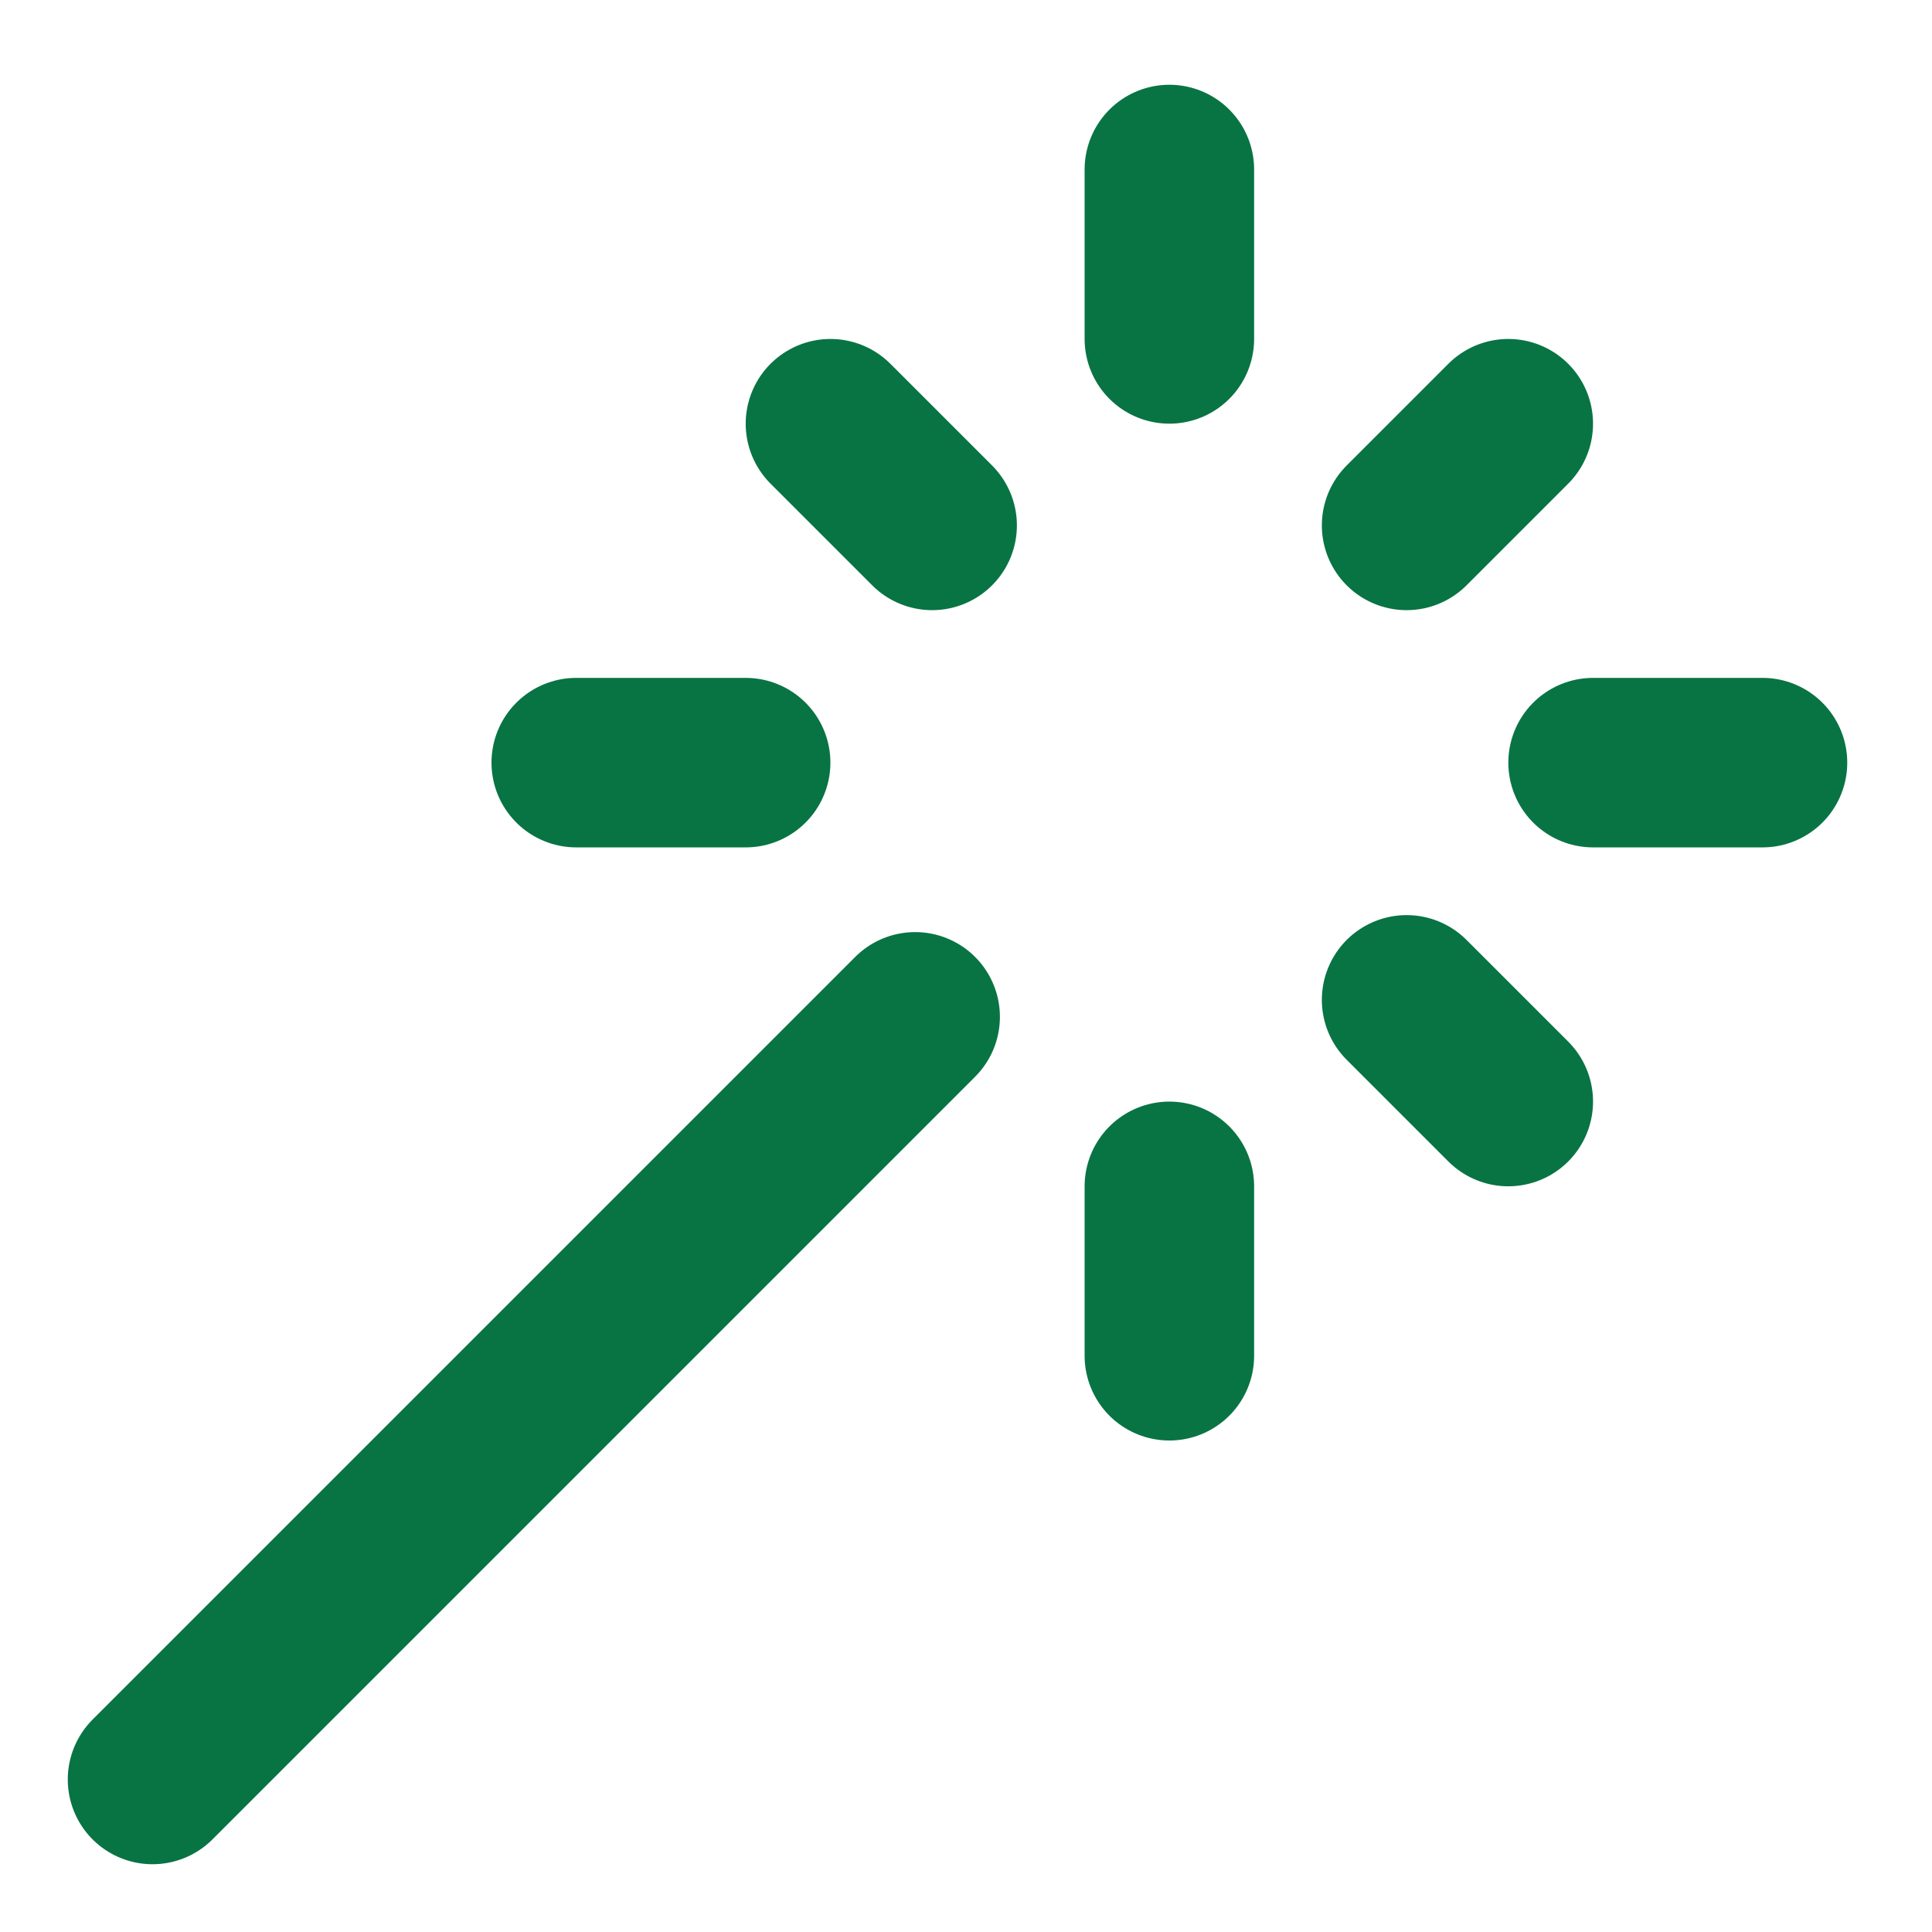 <svg width="19" height="19" viewBox="0 0 19 19" fill="none" xmlns="http://www.w3.org/2000/svg">
<path d="M11.5 3.333V1.667M11.5 13.333V11.667M5.667 7.5H7.333M15.667 7.5H17.333M13.833 9.833L14.833 10.833M13.833 5.167L14.833 4.167M1.5 17.5L9 10M9.167 5.167L8.167 4.167" stroke="#087443" stroke-width="1.667" stroke-linecap="round" stroke-linejoin="round"/>
</svg>
